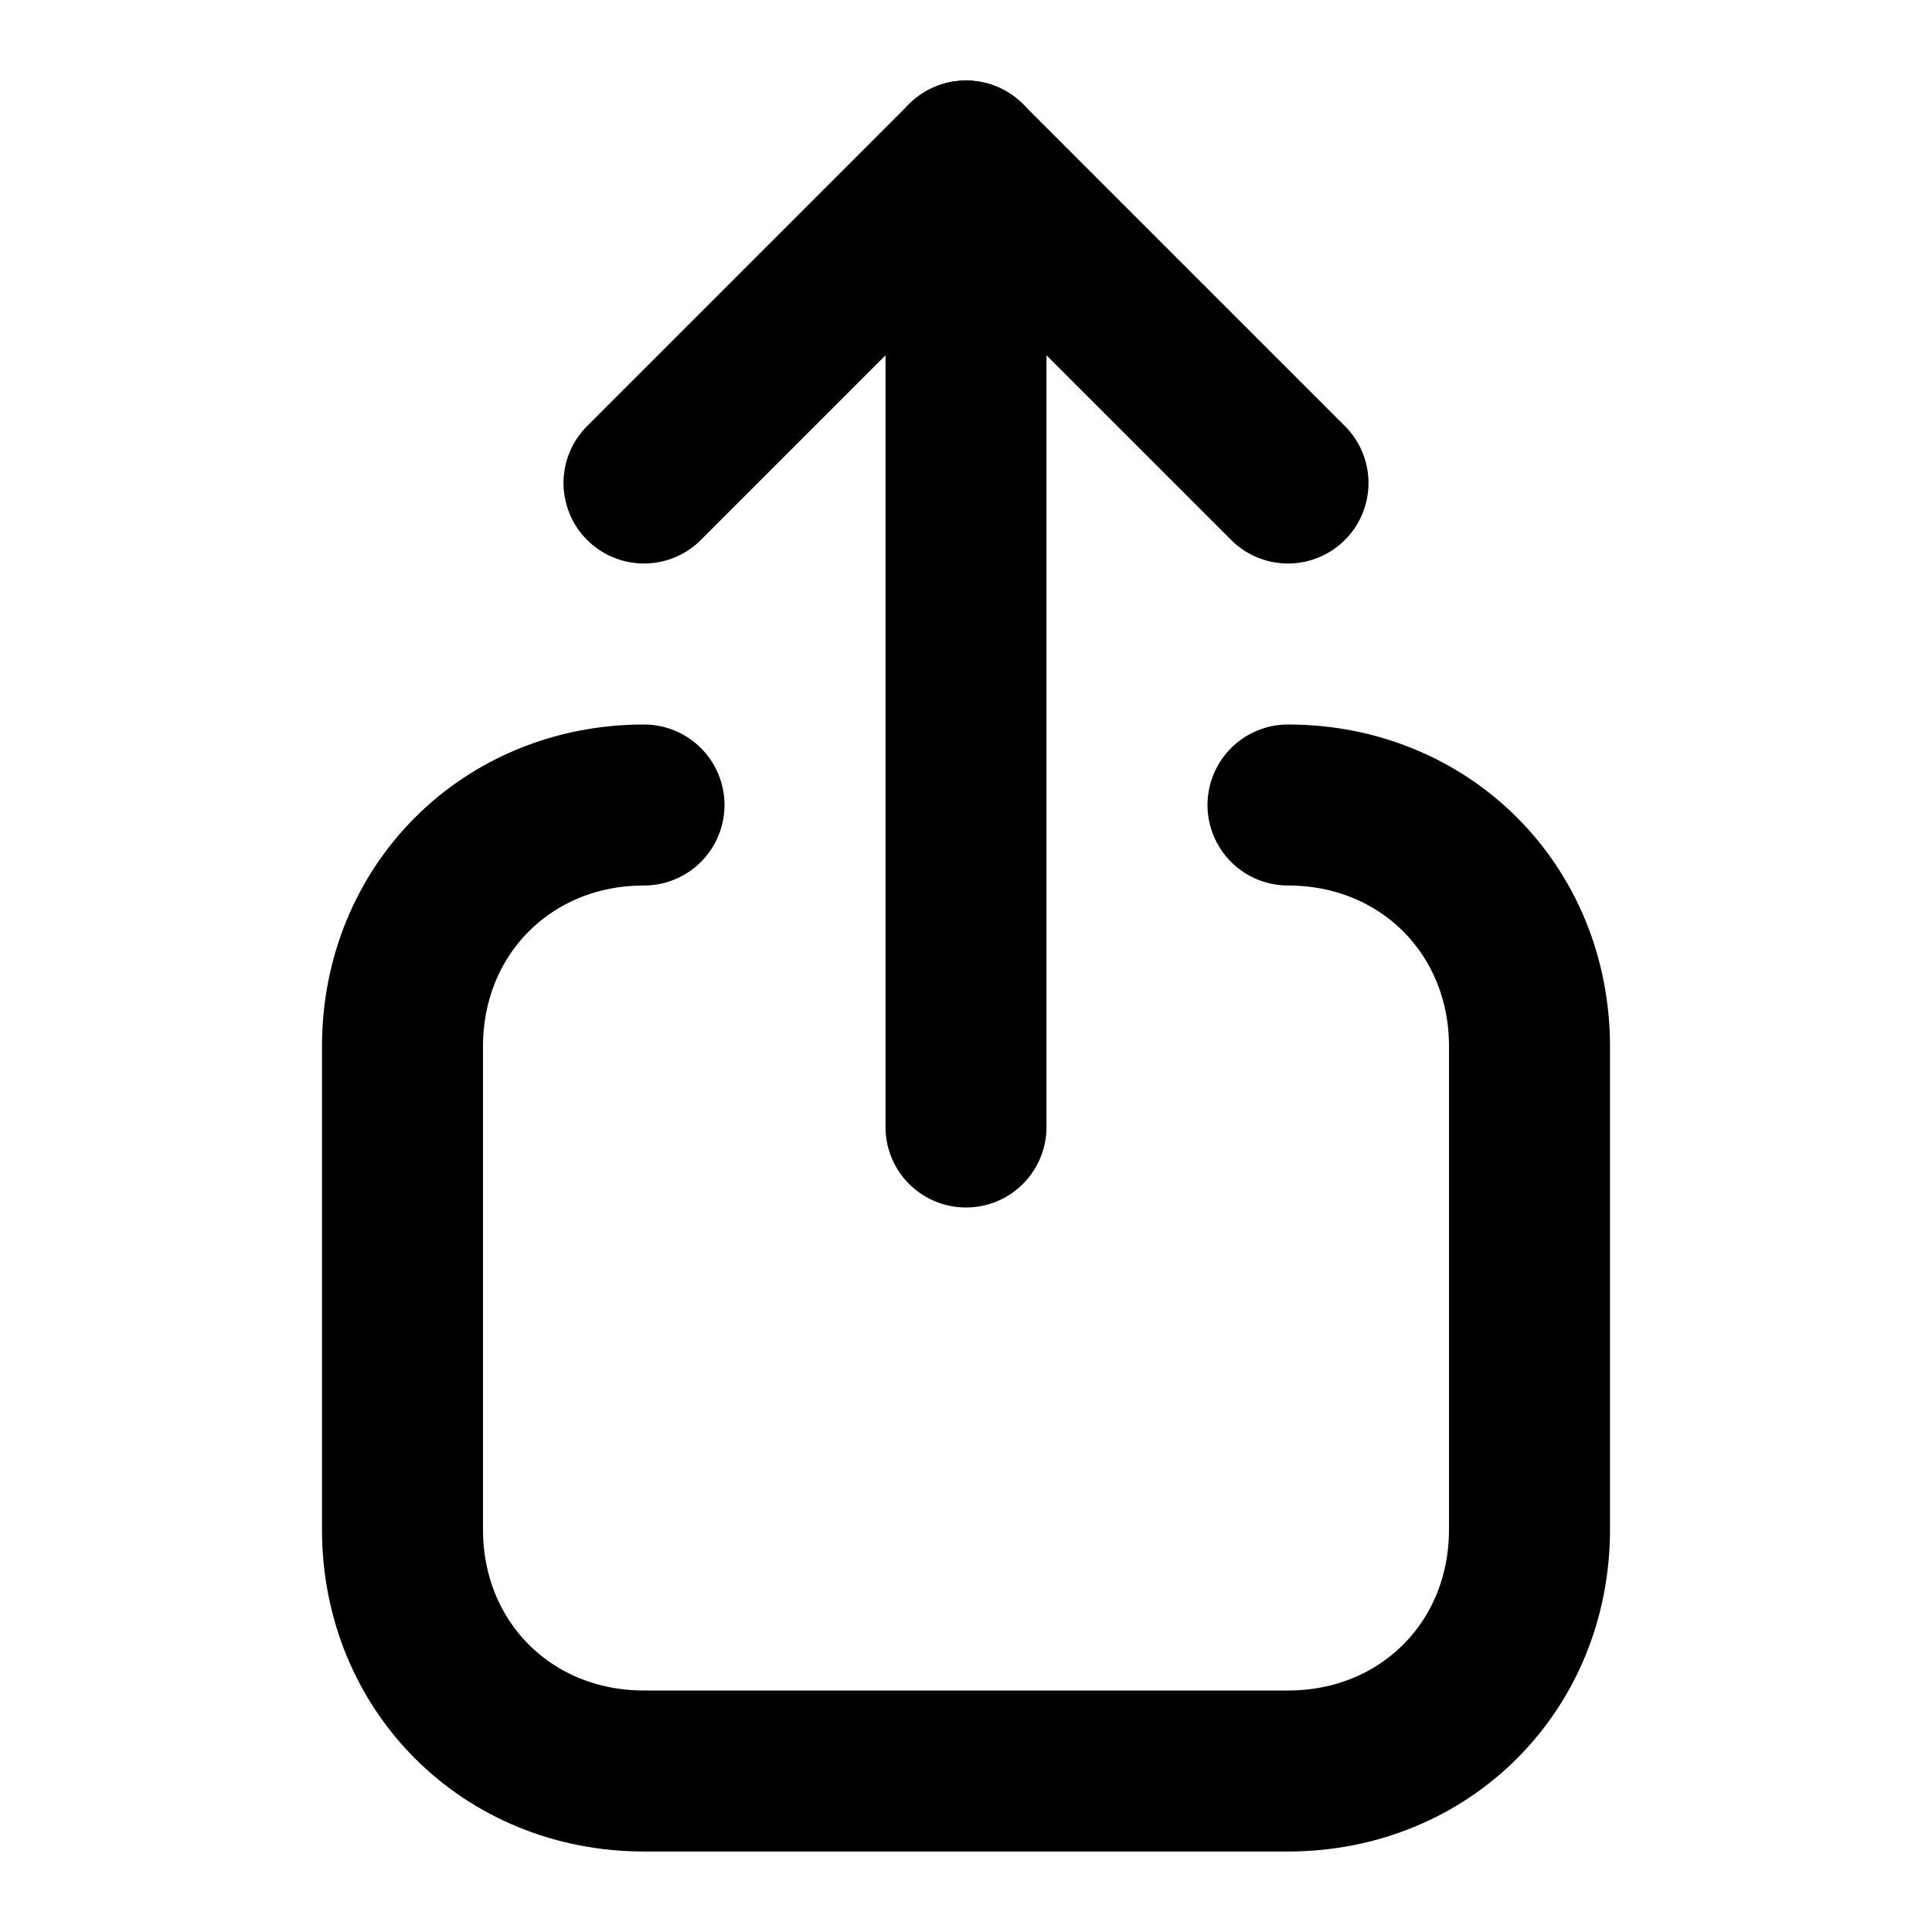 <svg viewBox="0 0 24 24" xmlns="http://www.w3.org/2000/svg">
    <g fill="none" stroke="currentColor" stroke-linecap="round" stroke-linejoin="round" stroke-width="2">
        <path d="m8 10c-1.7 0-3 1.3-3 3v6c0 1.7 1.3 3 3 3h8c1.7 0 3-1.3 3-3v-6c0-1.7-1.3-3-3-3" />
        <path d="m12 14v-12" />
        <path d="m8 6 4-4 4 4" />
    </g>
</svg>